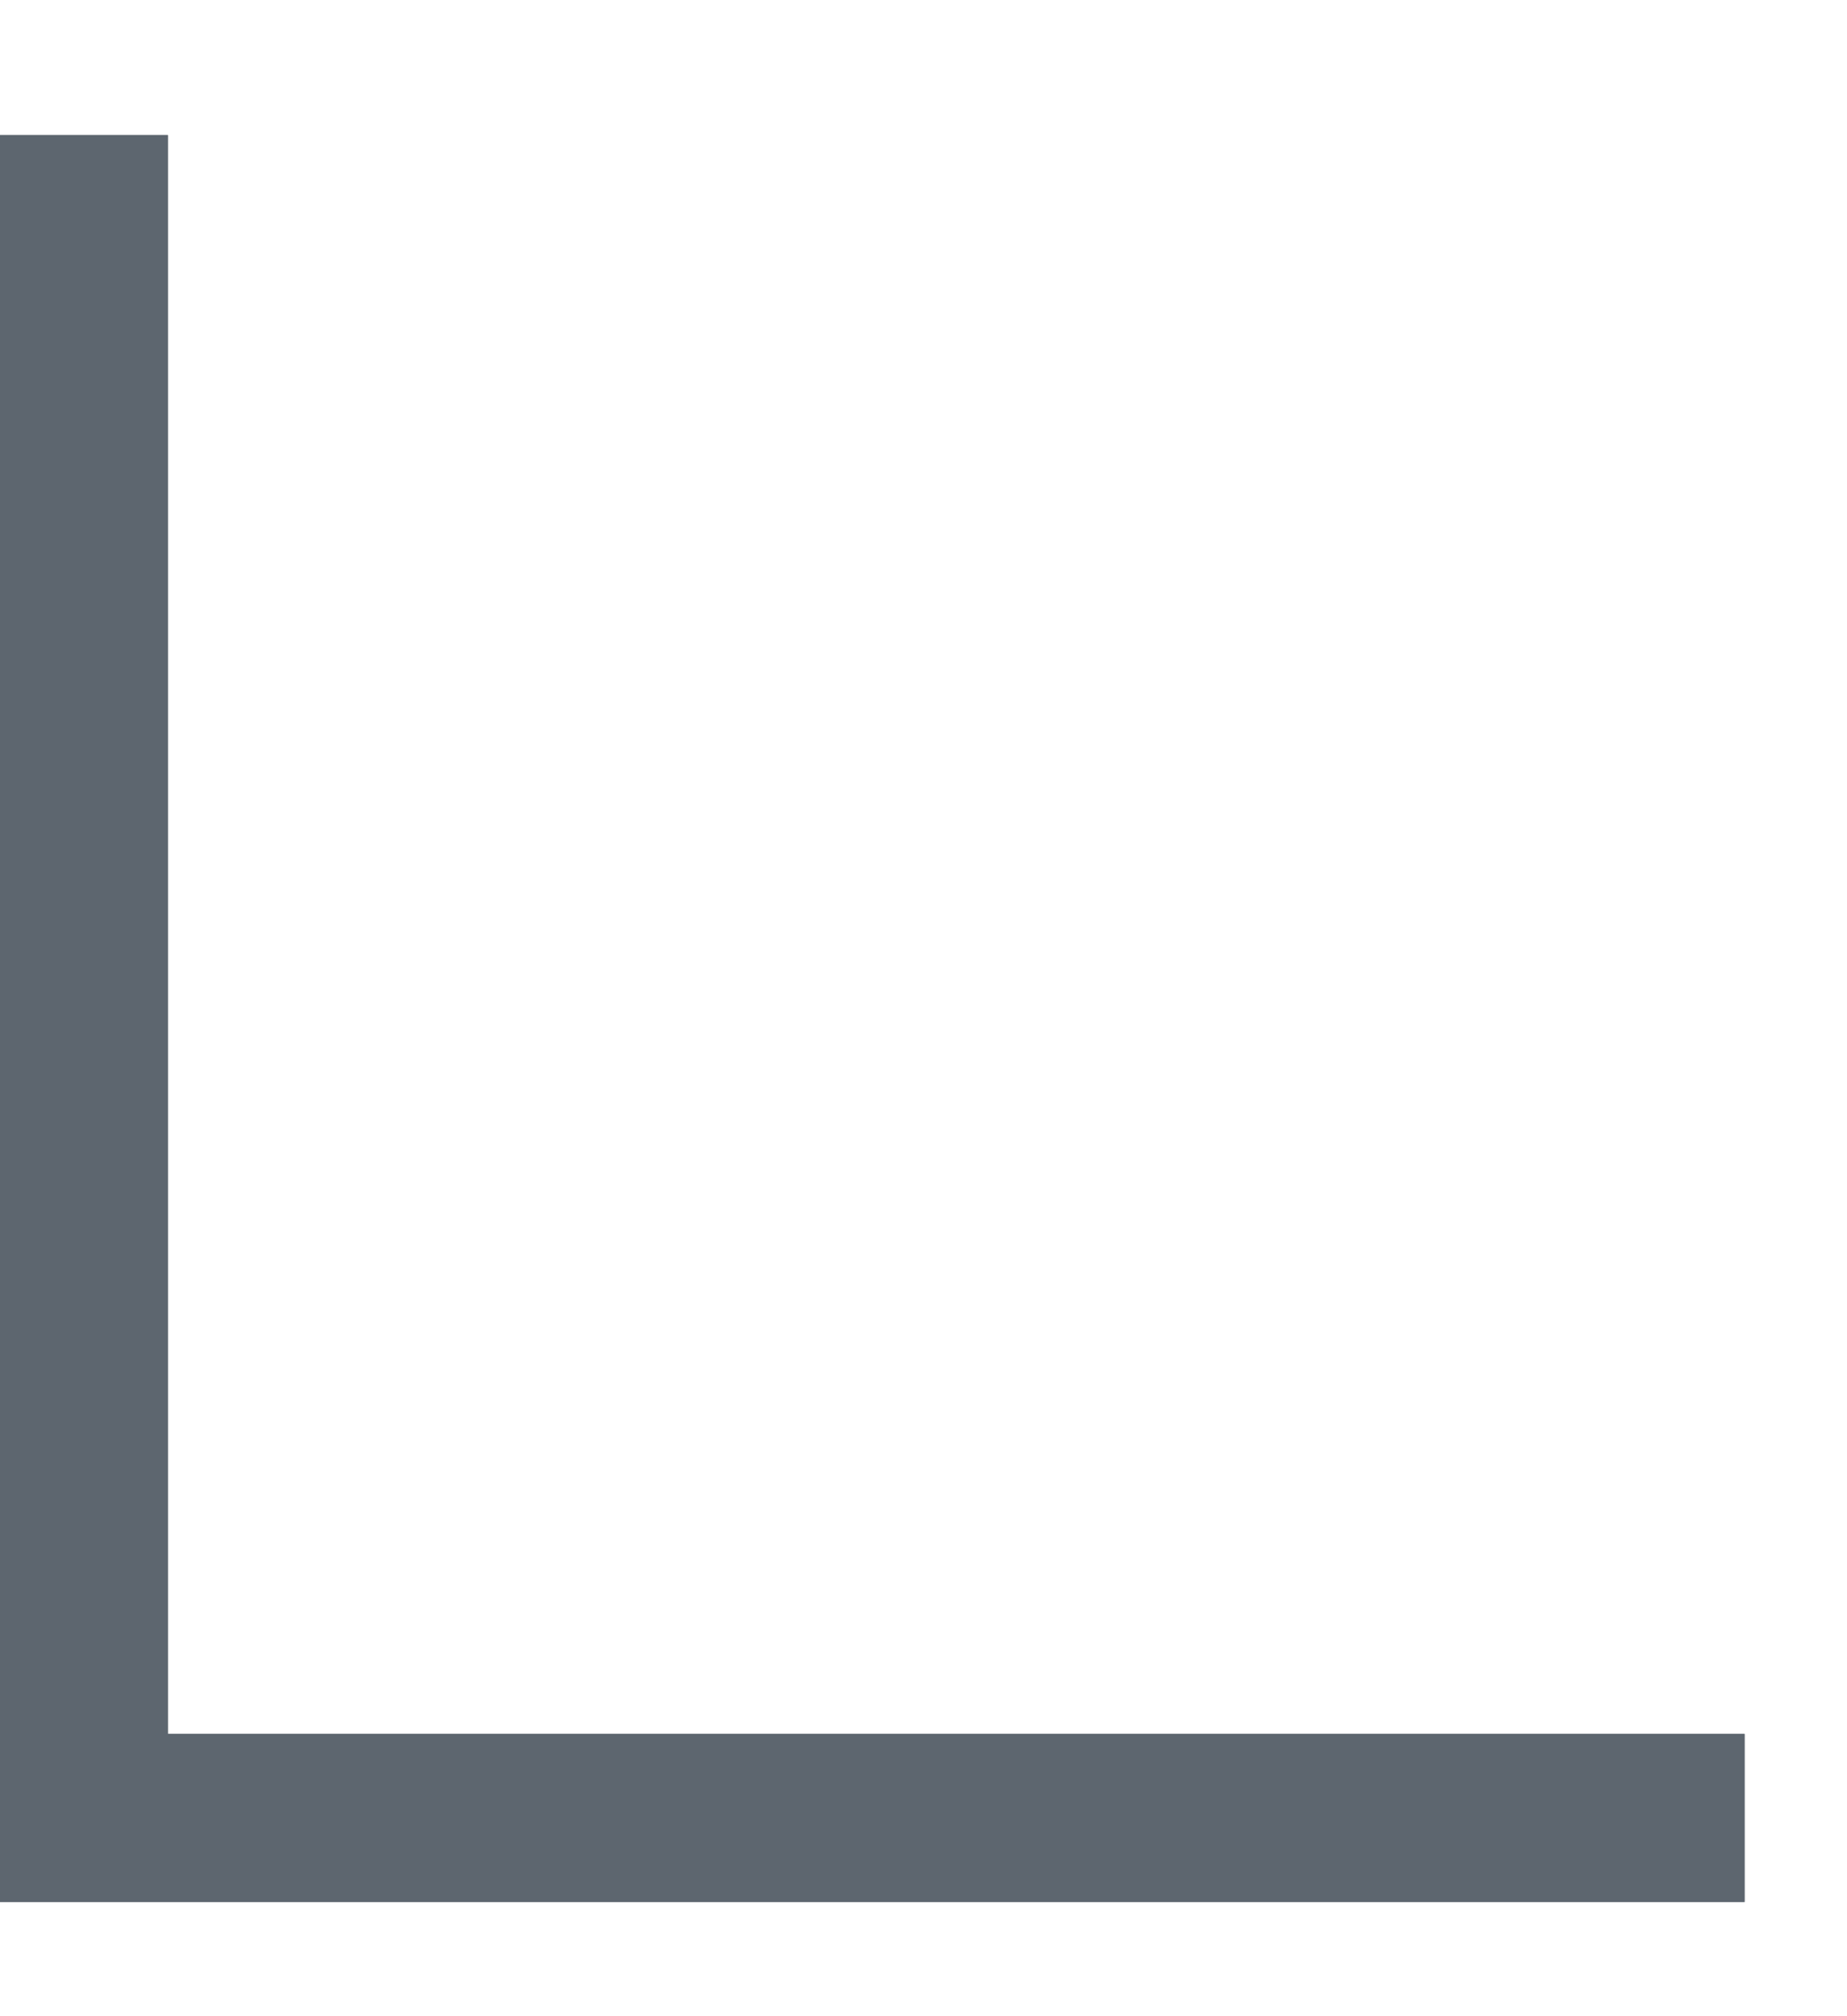 <svg width="11" height="12" viewBox="0 0 11 12" fill="none" xmlns="http://www.w3.org/2000/svg">
<line x1="10.39" y1="10.82" x2="-2.96108e-05" y2="10.82" stroke="#5D666F"/>
<line x1="10.39" y1="10.82" x2="-2.96108e-05" y2="10.82" stroke="#5D666F"/>
<line x1="0.5" y1="0.804" x2="0.5" y2="11" stroke="#5D666F"/>
<line x1="0.5" y1="0.804" x2="0.5" y2="11" stroke="#5D666F"/>
</svg>
